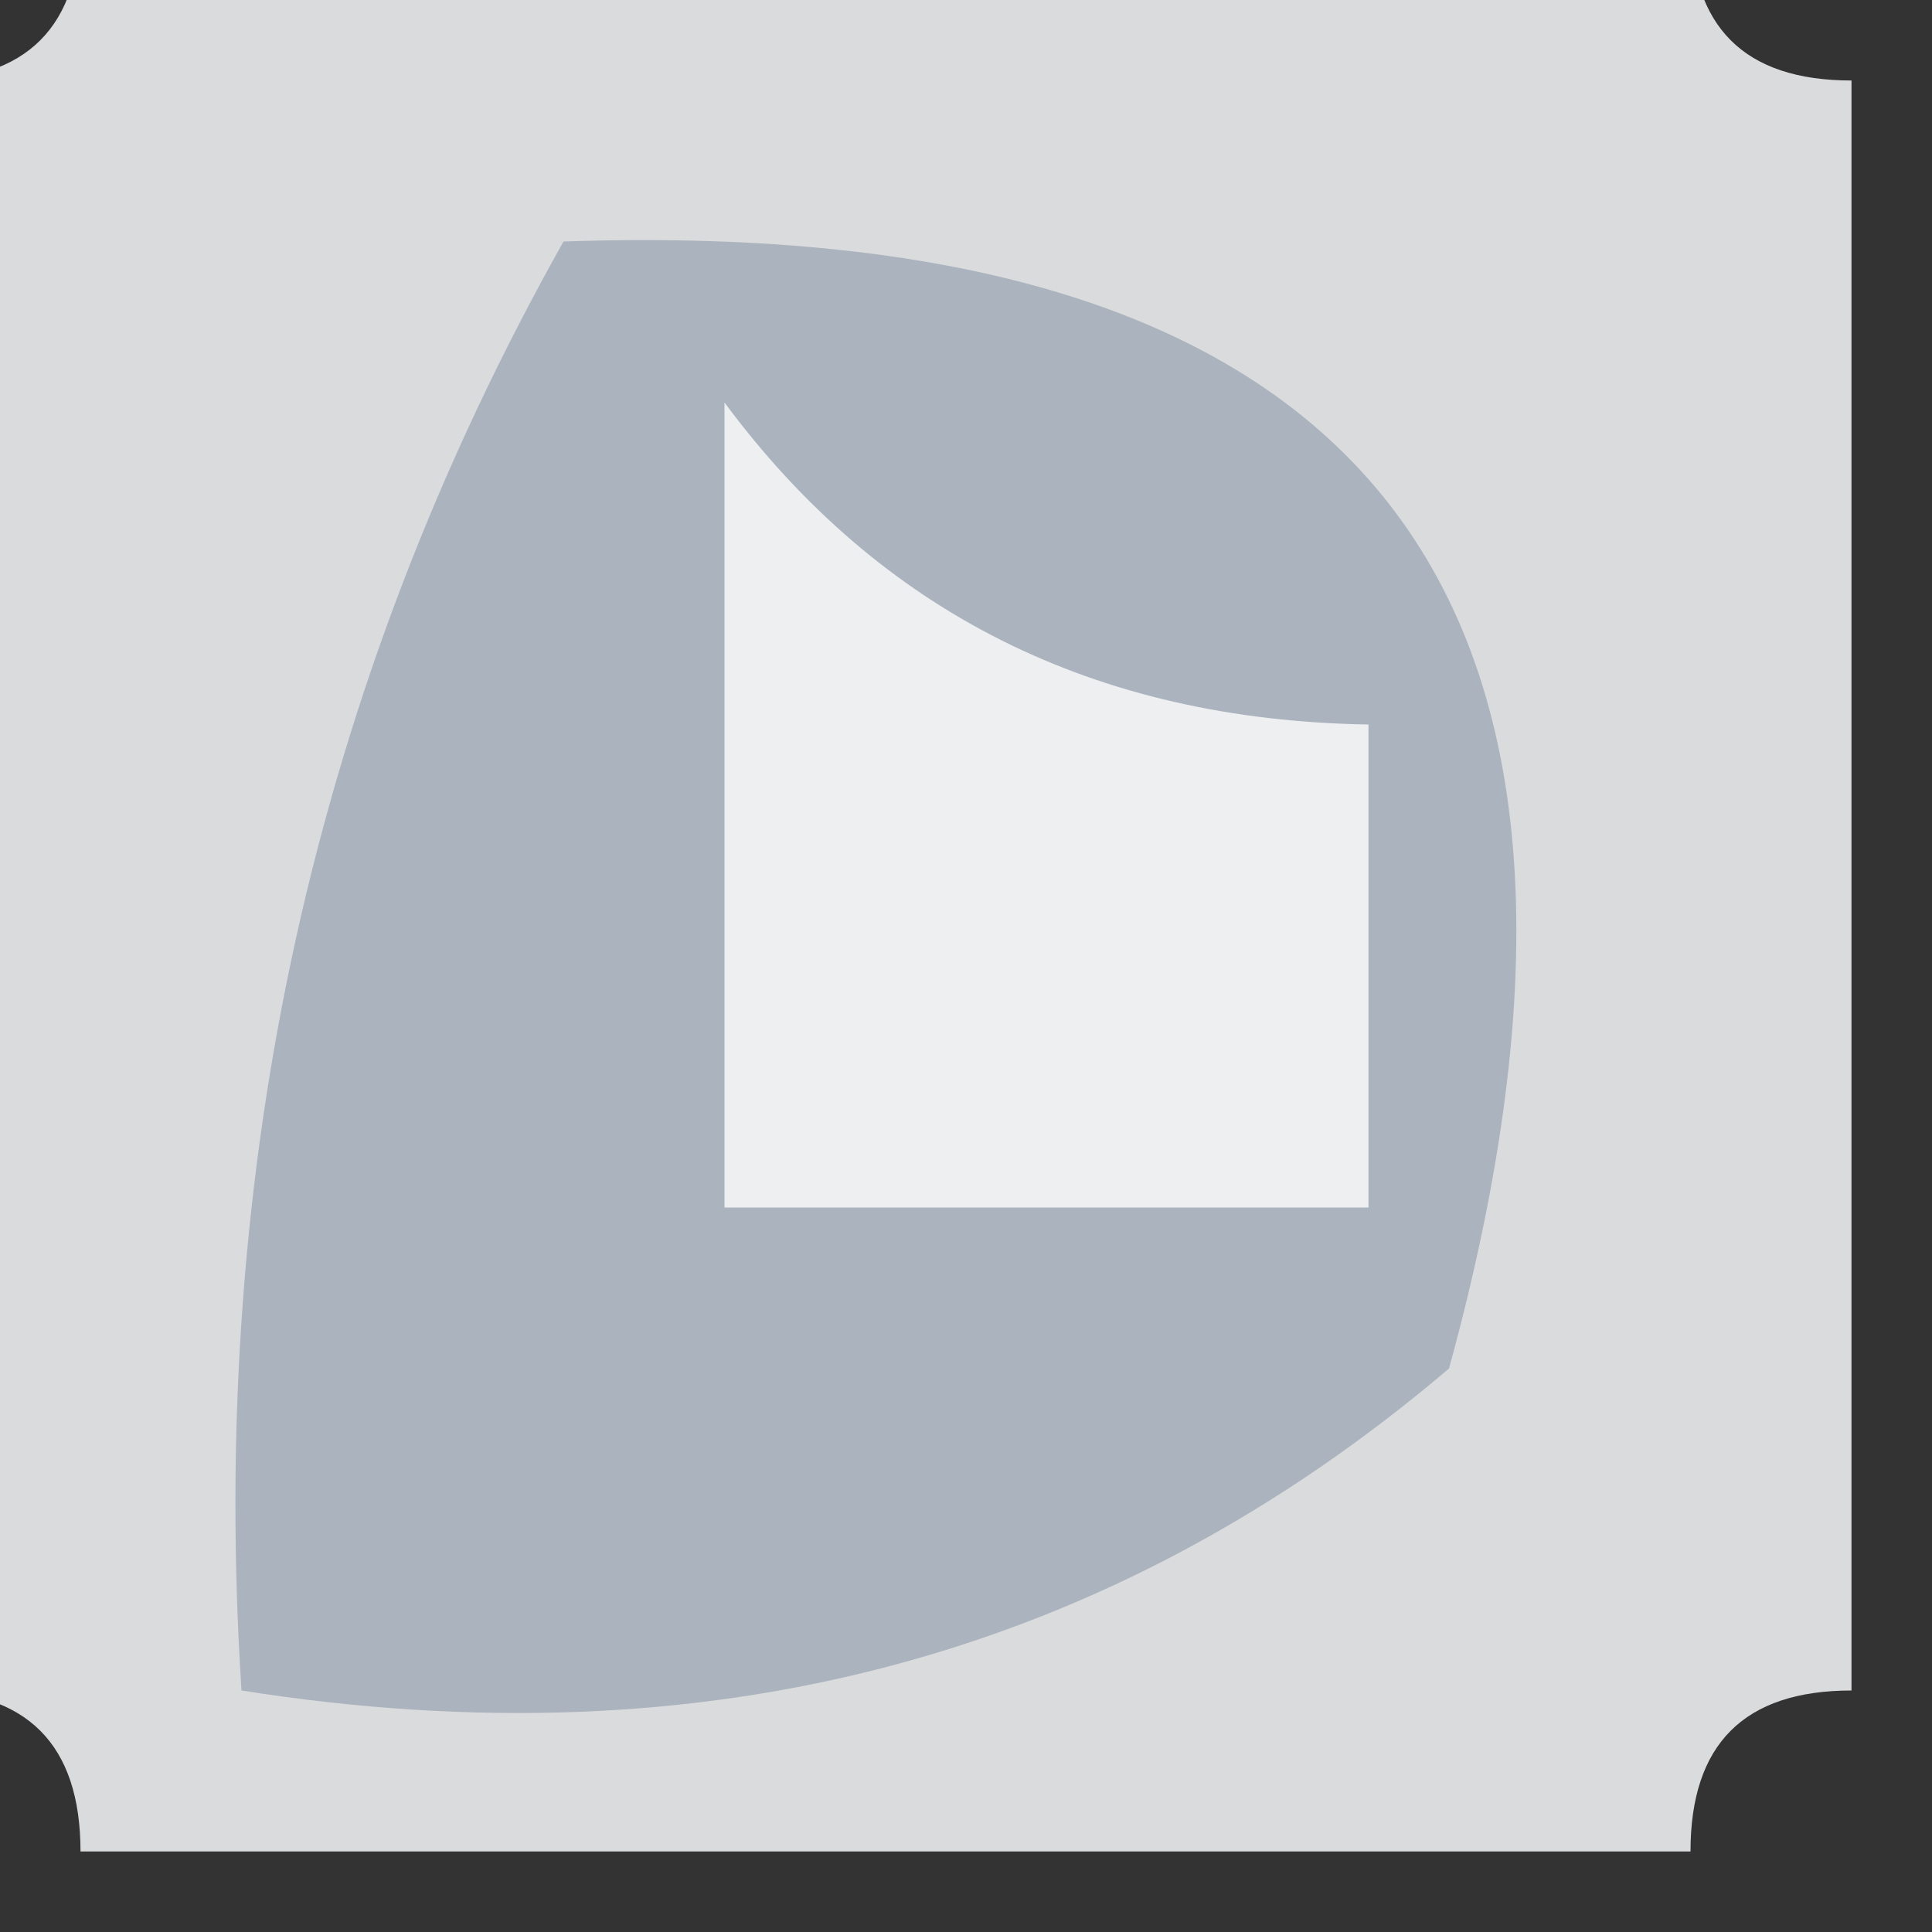 <?xml version="1.0" encoding="UTF-8"?>
<!DOCTYPE svg PUBLIC "-//W3C//DTD SVG 1.1//EN" "http://www.w3.org/Graphics/SVG/1.1/DTD/svg11.dtd">
<svg xmlns="http://www.w3.org/2000/svg" version="1.1" width="12px" height="12px" style="shape-rendering:geometricPrecision; text-rendering:geometricPrecision; image-rendering:optimizeQuality; fill-rule:evenodd; clip-rule:evenodd" xmlns:xlink="http://www.w3.org/1999/xlink">
<rect width="100%" height="100%" fill="#333333" stroke="none"/>
<g><path style="opacity:0.849" fill="#f7f8f9" d="M 0.5,-0.5 C 3.833,-0.5 7.167,-0.5 10.5,-0.5C 10.5,0.167 10.833,0.5 11.5,0.5C 11.5,3.833 11.5,7.167 11.5,10.5C 10.833,10.5 10.5,10.833 10.5,11.5C 7.167,11.5 3.833,11.5 0.5,11.5C 0.5,10.833 0.167,10.5 -0.5,10.5C -0.5,7.167 -0.5,3.833 -0.5,0.5C 0.167,0.5 0.5,0.167 0.5,-0.5 Z"/></g>
<g><path style="opacity:1" fill="#abb3be" d="M 3.5,1.5 C 8.494,1.329 10.328,3.662 9,8.5C 6.894,10.291 4.394,10.958 1.5,10.5C 1.29,7.248 1.956,4.248 3.5,1.5 Z"/></g>
<g><path style="opacity:1" fill="#edeff1" d="M 4.5,2.5 C 5.467,3.806 6.801,4.473 8.5,4.5C 8.5,5.5 8.5,6.5 8.5,7.5C 7.167,7.5 5.833,7.5 4.5,7.5C 4.5,5.833 4.5,4.167 4.5,2.5 Z"/></g>
</svg>

